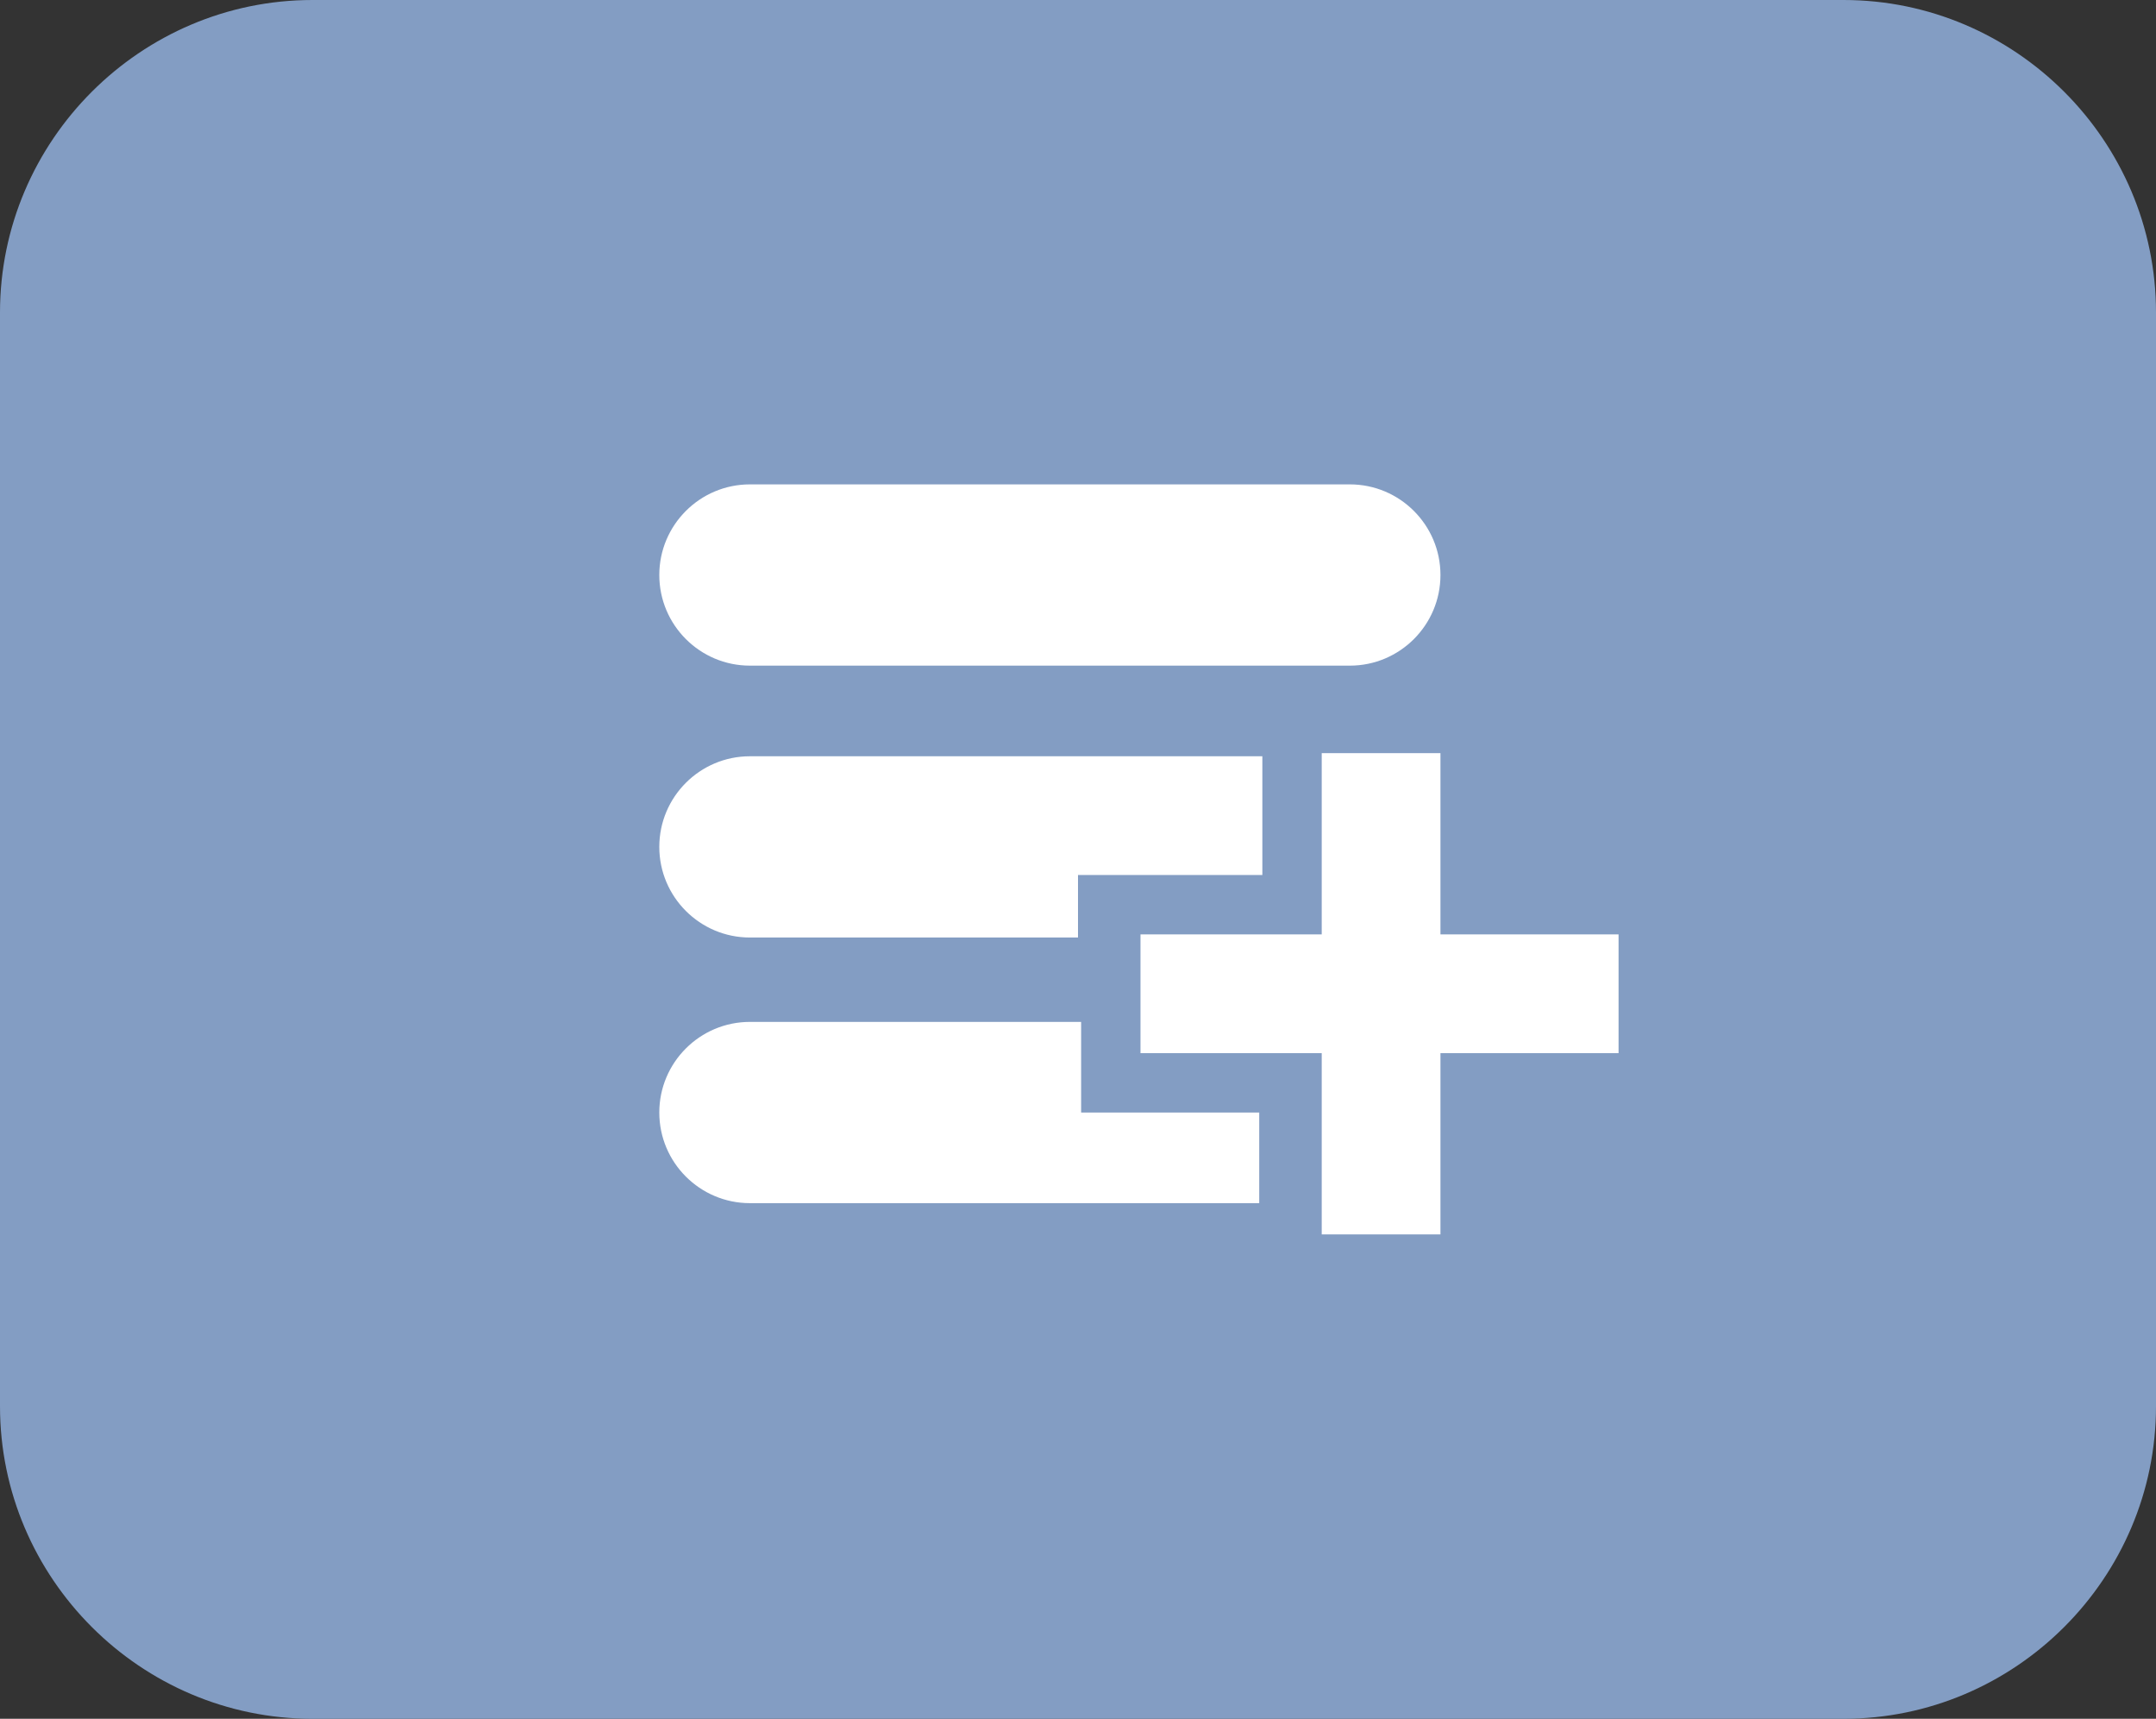 <?xml version="1.0" encoding="utf-8"?>
<!-- Generator: Adobe Illustrator 19.2.0, SVG Export Plug-In . SVG Version: 6.00 Build 0)  -->
<svg version="1.1" id="Layer_1" xmlns="http://www.w3.org/2000/svg" xmlns:xlink="http://www.w3.org/1999/xlink" x="0px" y="0px"
	 viewBox="0 0 69 55" style="enable-background:new 0 0 69 55;" xml:space="preserve">
<rect x="0" y="0" width="69" height="55" fill="#333333" stroke="none"/>
<style type="text/css">
	.st0{fill:#839DC3;}
	.st1{fill:#FFFFFF;}
</style>
<g>
	<path class="st0" d="M248.7,773.5h-49c-5.5,0-10-4.5-10-10v-35c0-5.5,4.5-10,10-10h49c5.5,0,10,4.5,10,10v35
		C258.7,769,254.2,773.5,248.7,773.5z"/>
	<g>
		<path class="st1" d="M235.1,736c0,1.6-1.3,2.9-2.9,2.9h-19.2c-1.6,0-2.9-1.3-2.9-2.9l0,0c0-1.6,1.3-2.9,2.9-2.9h19.2
			C233.8,733.2,235.1,734.5,235.1,736L235.1,736z"/>
		<path class="st1" d="M222.5,741.8h-9.5c-1.6,0-2.9,1.3-2.9,2.9c0,1.6,1.3,2.9,2.9,2.9h6.3C219.7,745.2,220.8,743.2,222.5,741.8z"
			/>
		<path class="st1" d="M219.5,750.4h-6.4c-1.6,0-2.9,1.3-2.9,2.9c0,1.6,1.3,2.9,2.9,2.9h10.4C221.5,754.9,220,752.8,219.5,750.4z"/>
		<path class="st1" d="M238.3,756.7l-4.3-4.3c0.7-1.1,1.1-2.4,1.1-3.8c0-3.8-3.1-7-7-7s-7,3.1-7,7s3.1,7,7,7c1.4,0,2.7-0.4,3.8-1.1
			l4.3,4.3L238.3,756.7z M224.1,748.6c0-2.3,1.8-4.1,4.1-4.1s4.1,1.8,4.1,4.1c0,2.3-1.8,4.1-4.1,4.1S224.1,750.9,224.1,748.6z"/>
	</g>
</g>
<g>
	<path class="st0" d="M59,55H10C4.5,55,0,50.5,0,45V10C0,4.5,4.5,0,10,0h49c5.5,0,10,4.5,10,10v35C69,50.5,64.5,55,59,55z"/>
	<g>
		<path class="st1" d="M46.1,18.4c0,1.6-1.3,2.9-2.9,2.9H24c-1.6,0-2.9-1.3-2.9-2.9l0,0c0-1.6,1.3-2.9,2.9-2.9h19.2
			C44.8,15.5,46.1,16.8,46.1,18.4L46.1,18.4z"/>
		<g>
			<polygon class="st1" points="51.8,29.9 46.1,29.9 46.1,24.1 42.3,24.1 42.3,29.9 36.5,29.9 36.5,33.7 42.3,33.7 42.3,39.5 
				46.1,39.5 46.1,33.7 51.8,33.7 			"/>
		</g>
		<path class="st1" d="M34.6,28h5.8v-3.8H24c-1.6,0-2.9,1.3-2.9,2.9s1.3,2.9,2.9,2.9h10.5V28z"/>
		<path class="st1" d="M34.6,35.6v-2.9H24c-1.6,0-2.9,1.3-2.9,2.9c0,1.6,1.3,2.9,2.9,2.9h16.3v-2.9H34.6z"/>
	</g>
</g>
</svg>
